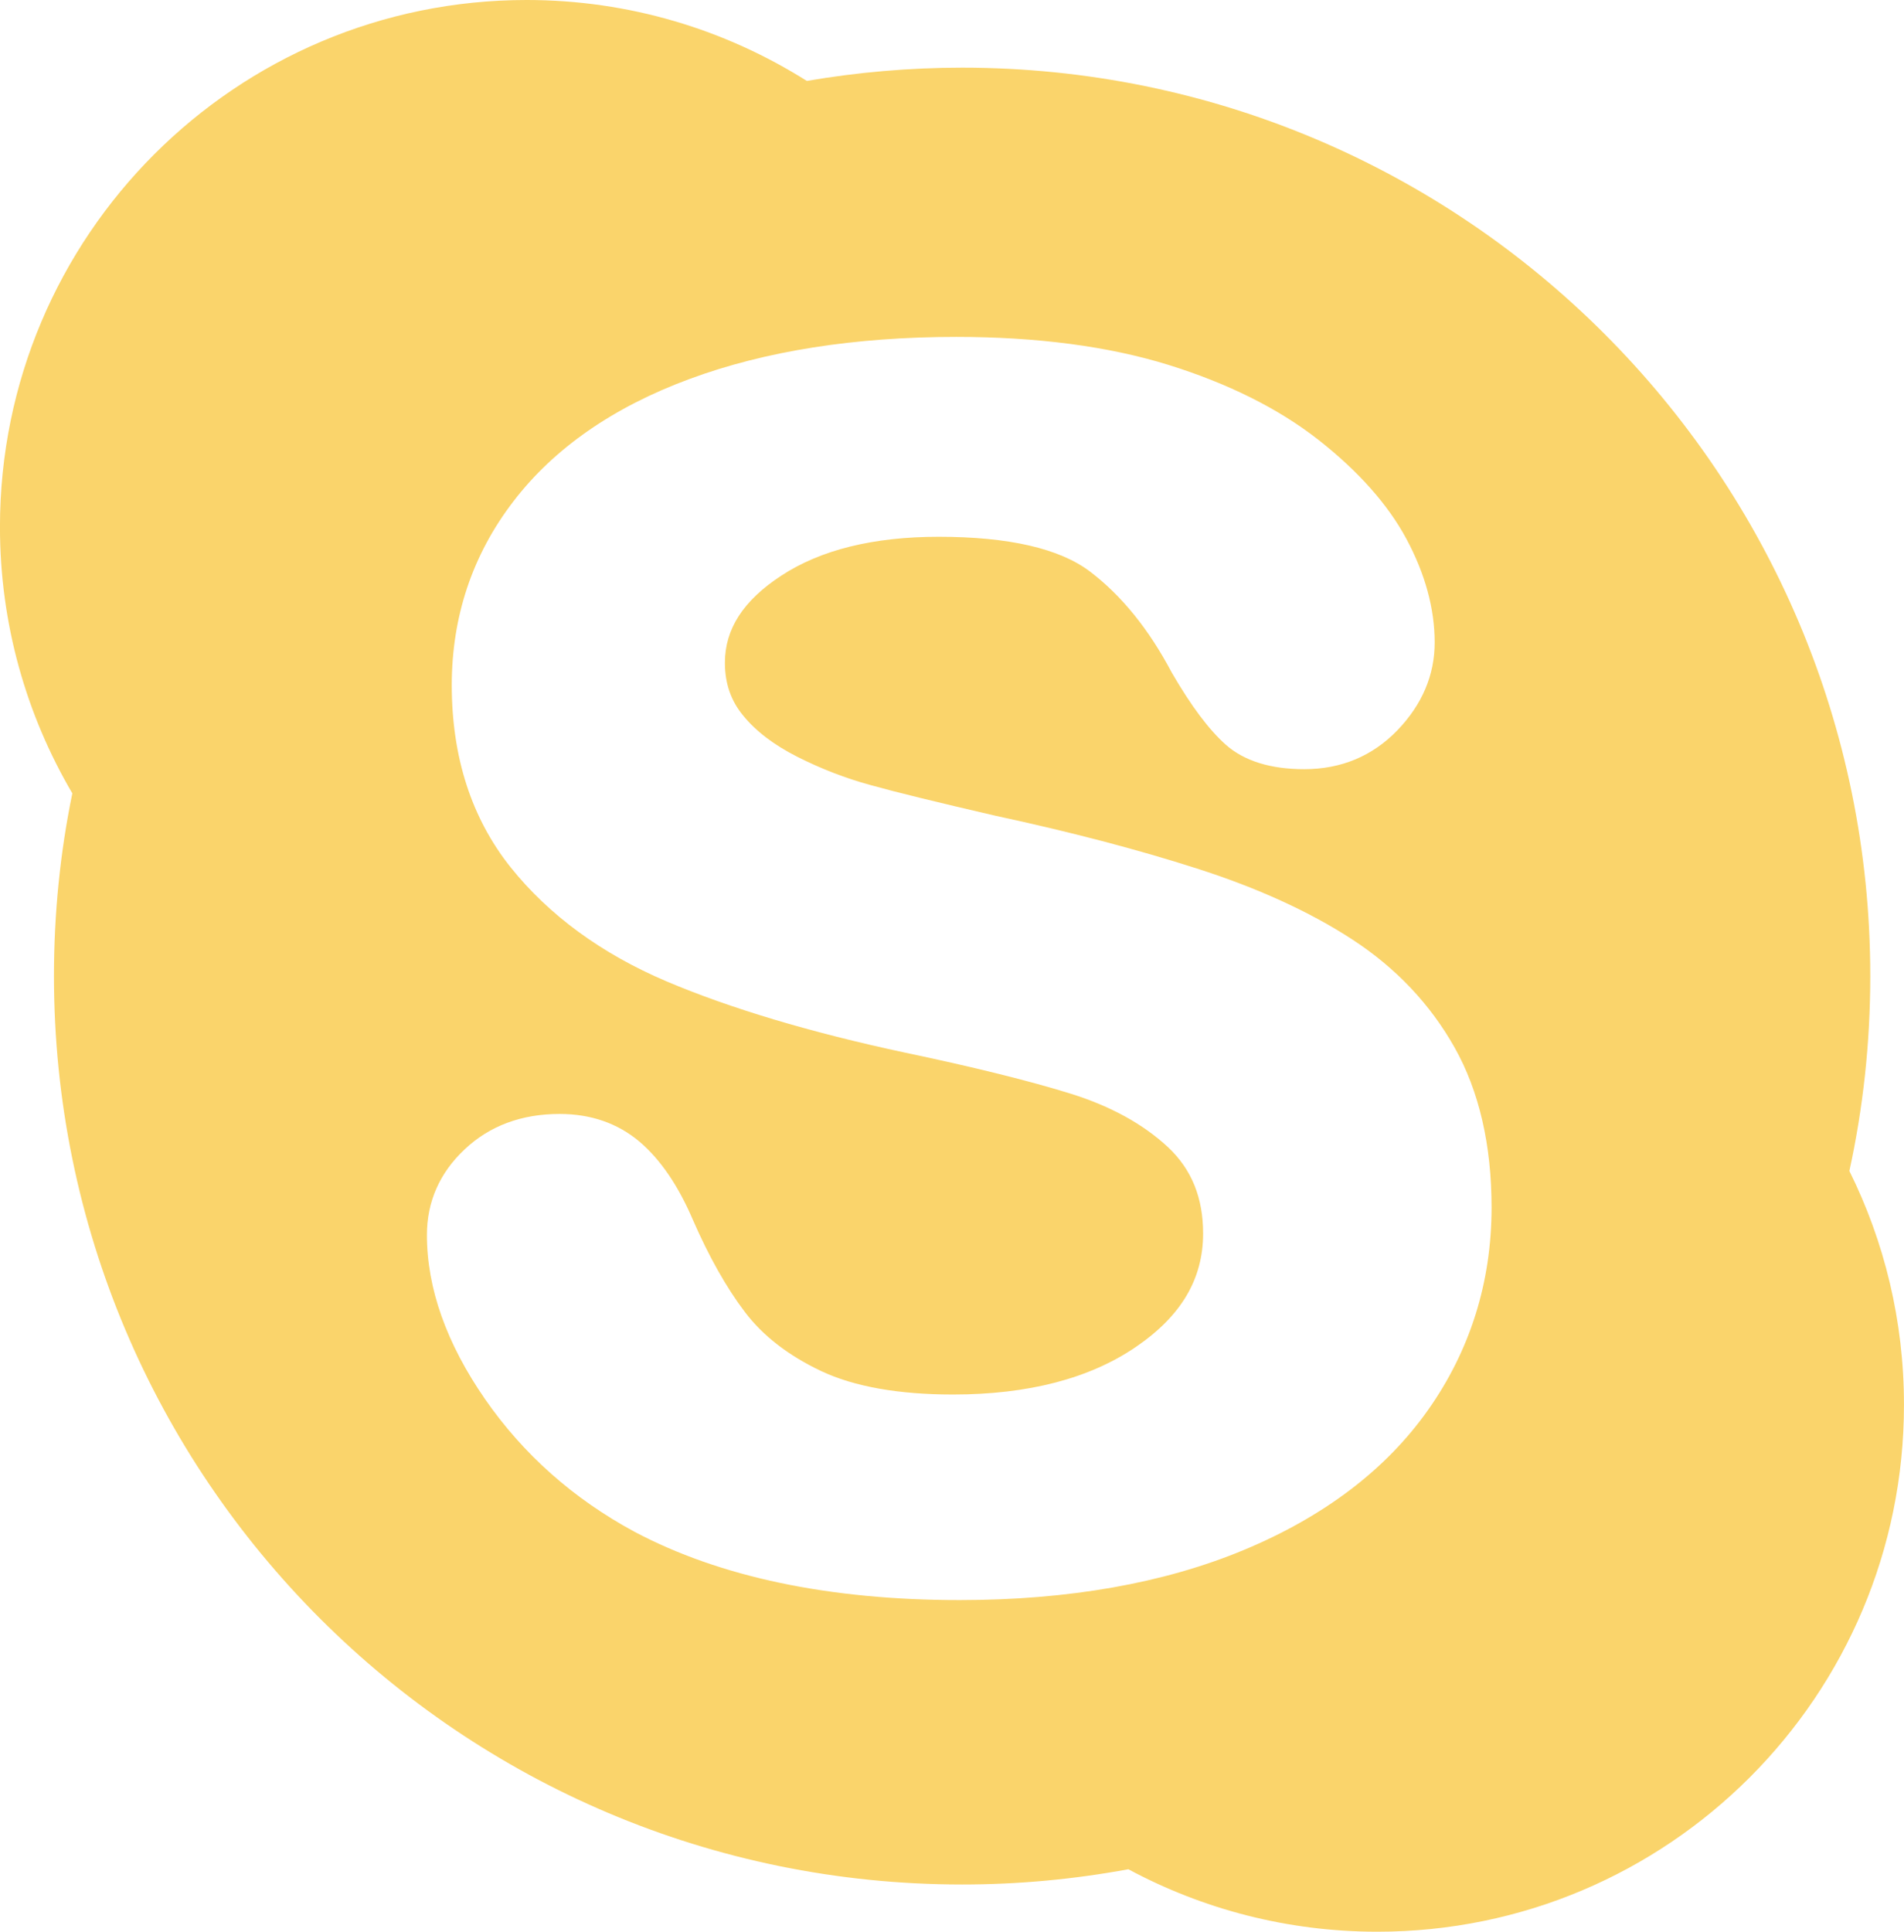 <?xml version="1.0" encoding="utf-8"?>
<!-- Generator: Adobe Illustrator 16.0.0, SVG Export Plug-In . SVG Version: 6.00 Build 0)  -->
<!DOCTYPE svg PUBLIC "-//W3C//DTD SVG 1.1//EN" "http://www.w3.org/Graphics/SVG/1.1/DTD/svg11.dtd">
<svg version="1.1" id="Layer_1" xmlns="http://www.w3.org/2000/svg" xmlns:xlink="http://www.w3.org/1999/xlink" x="0px" y="0px"
	 width="49.121px" height="49.821px" viewBox="3.785 4.584 49.121 49.821" enable-background="new 3.785 4.584 49.121 49.821"
	 xml:space="preserve">
<path fill="#FAD46B" d="M51.497,34.785c0.354-1.624,0.539-3.303,0.539-5.029c0-12.938-10.488-23.427-23.428-23.427
	c-1.365,0-2.703,0.119-4.008,0.342c-2.093-1.319-4.571-2.087-7.228-2.087c-7.505,0-13.588,6.084-13.588,13.59
	c0,2.508,0.683,4.854,1.867,6.871c-0.313,1.521-0.474,3.099-0.474,4.711c0,12.941,10.487,23.431,23.429,23.431
	c1.467,0,2.897-0.136,4.289-0.393c1.914,1.027,4.1,1.611,6.424,1.611c7.504,0,13.586-6.083,13.586-13.587
	C52.907,38.65,52.399,36.604,51.497,34.785z M40.624,40.953c-1.082,1.533-2.684,2.749-4.76,3.611
	c-2.055,0.854-4.518,1.288-7.32,1.288c-3.364,0-6.188-0.594-8.389-1.762c-1.575-0.849-2.872-1.999-3.858-3.424
	c-0.993-1.433-1.498-2.856-1.498-4.231c0-0.857,0.328-1.603,0.977-2.211c0.642-0.604,1.464-0.91,2.446-0.91
	c0.805,0,1.5,0.24,2.063,0.716c0.539,0.459,1,1.136,1.373,2.009c0.416,0.953,0.867,1.756,1.346,2.385
	c0.461,0.61,1.121,1.121,1.966,1.521c0.85,0.401,1.995,0.605,3.401,0.605c1.938,0,3.527-0.412,4.721-1.229
	c1.168-0.796,1.732-1.753,1.732-2.923c0-0.925-0.295-1.65-0.902-2.224c-0.641-0.597-1.479-1.058-2.502-1.379
	c-1.063-0.331-2.51-0.69-4.297-1.065c-2.434-0.521-4.498-1.139-6.141-1.835c-1.683-0.716-3.036-1.708-4.026-2.946
	c-1.005-1.261-1.516-2.837-1.516-4.695c0-1.77,0.535-3.366,1.591-4.74c1.047-1.367,2.578-2.432,4.548-3.157
	c1.943-0.719,4.256-1.084,6.875-1.084c2.092,0,3.93,0.244,5.467,0.719c1.545,0.48,2.847,1.13,3.869,1.929
	c1.029,0.807,1.797,1.665,2.279,2.562c0.484,0.901,0.729,1.802,0.729,2.671c0,0.838-0.321,1.599-0.961,2.264
	c-0.643,0.666-1.45,1.004-2.405,1.004c-0.867,0-1.548-0.213-2.019-0.627c-0.438-0.391-0.893-0.995-1.397-1.863
	c-0.584-1.108-1.291-1.984-2.103-2.602c-0.789-0.601-2.104-0.902-3.914-0.902c-1.678,0-3.045,0.337-4.059,1.004
	c-0.978,0.639-1.453,1.374-1.453,2.244c0,0.535,0.154,0.979,0.471,1.363c0.332,0.409,0.804,0.763,1.396,1.063
	c0.615,0.311,1.252,0.556,1.887,0.729c0.65,0.182,1.742,0.449,3.24,0.795c1.896,0.408,3.641,0.863,5.18,1.357
	c1.563,0.5,2.908,1.112,4.01,1.83c1.121,0.729,2.011,1.667,2.642,2.789c0.633,1.125,0.953,2.513,0.953,4.127
	C42.265,37.654,41.712,39.416,40.624,40.953z"/>
</svg>
